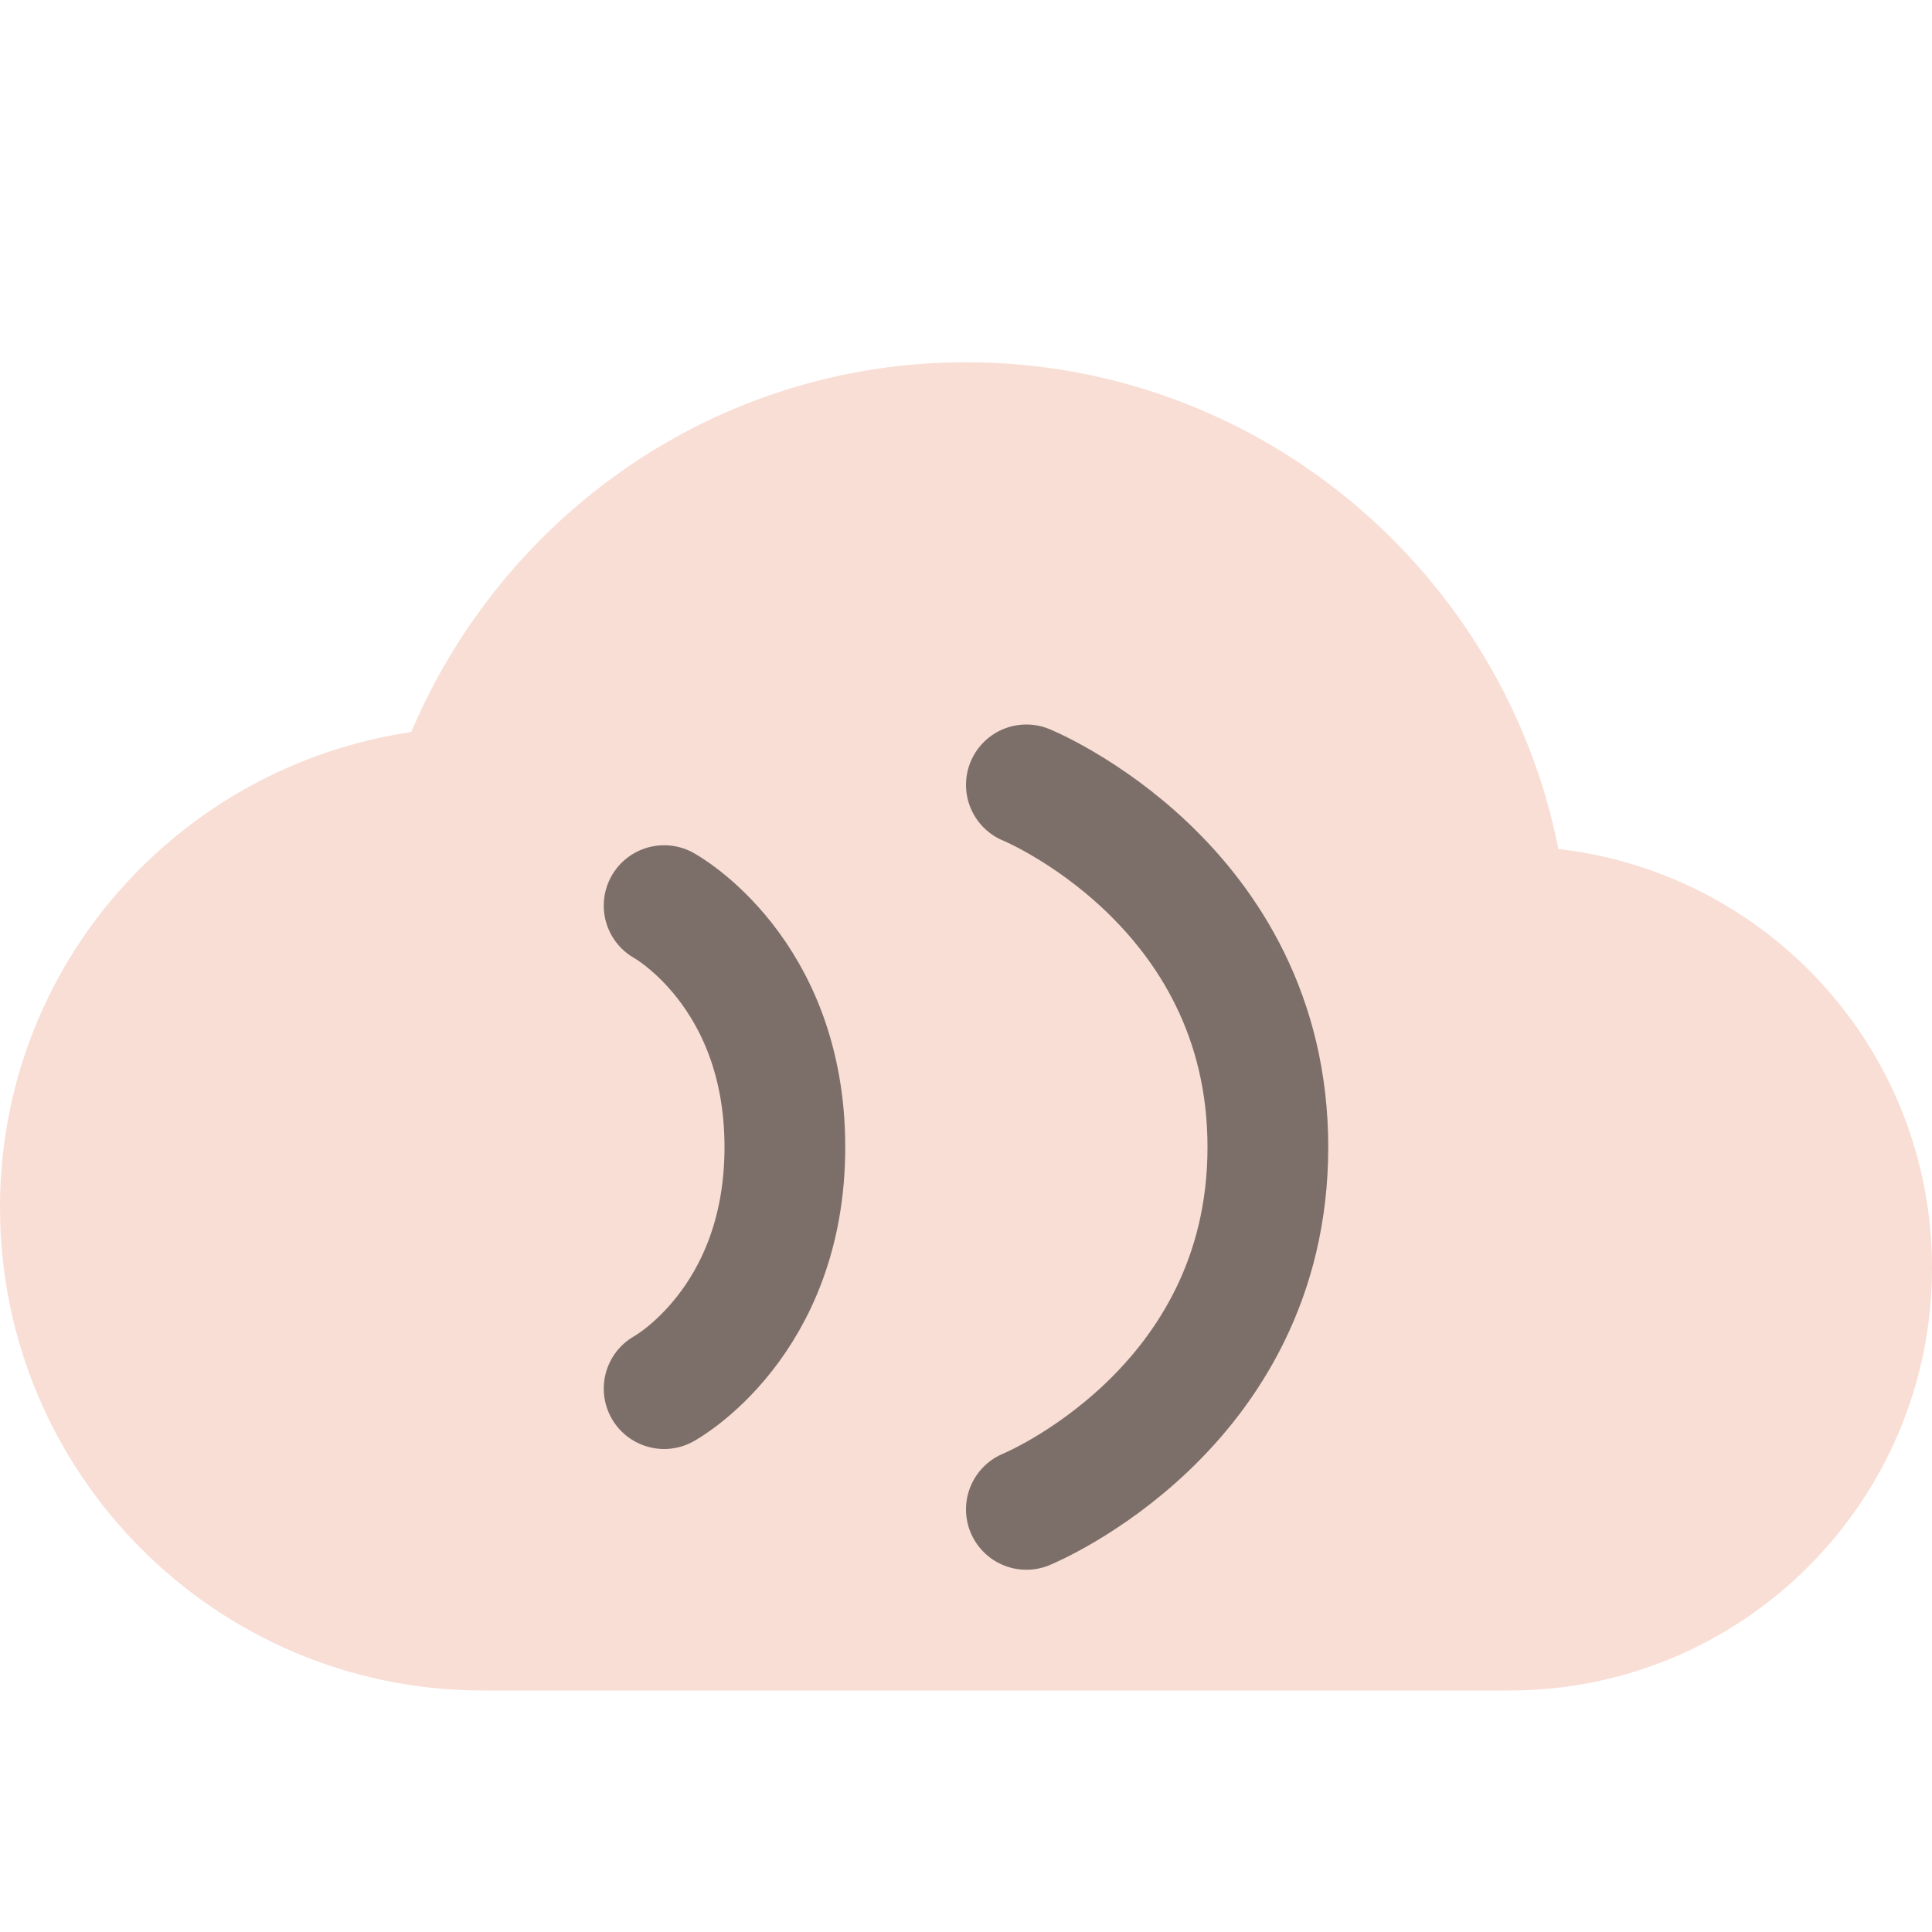 <svg xmlns="http://www.w3.org/2000/svg" width="16" height="16" version="1">
 <path style="fill:#f9ded5" d="m 8,3 c -2.071,0 -3.835,1.268 -4.594,3.062 C 1.478,6.349 3.5000005e-8,7.993 3.5000005e-8,10 3.5000005e-8,12.209 1.791,14 4,14 l 8.5,0 C 14.433,14 16,12.433 16,10.5 16,8.704 14.649,7.231 12.906,7.031 12.452,4.738 10.427,3 8,3 Z"/>
 <path style="opacity:0.5;fill:none;stroke:#000000;stroke-linecap:round;stroke-linejoin:round" d="m 8.5,6.5 c 0,0 2,0.818 2,3 0,2.182 -2,3 -2,3"/>
 <path style="opacity:0.5;fill:none;stroke:#000000;stroke-linecap:round;stroke-linejoin:round" d="m 5.5,7.5 c 0,0 1,0.545 1,2 1.815e-4,1.455 -1,2 -1,2"/>
</svg>
